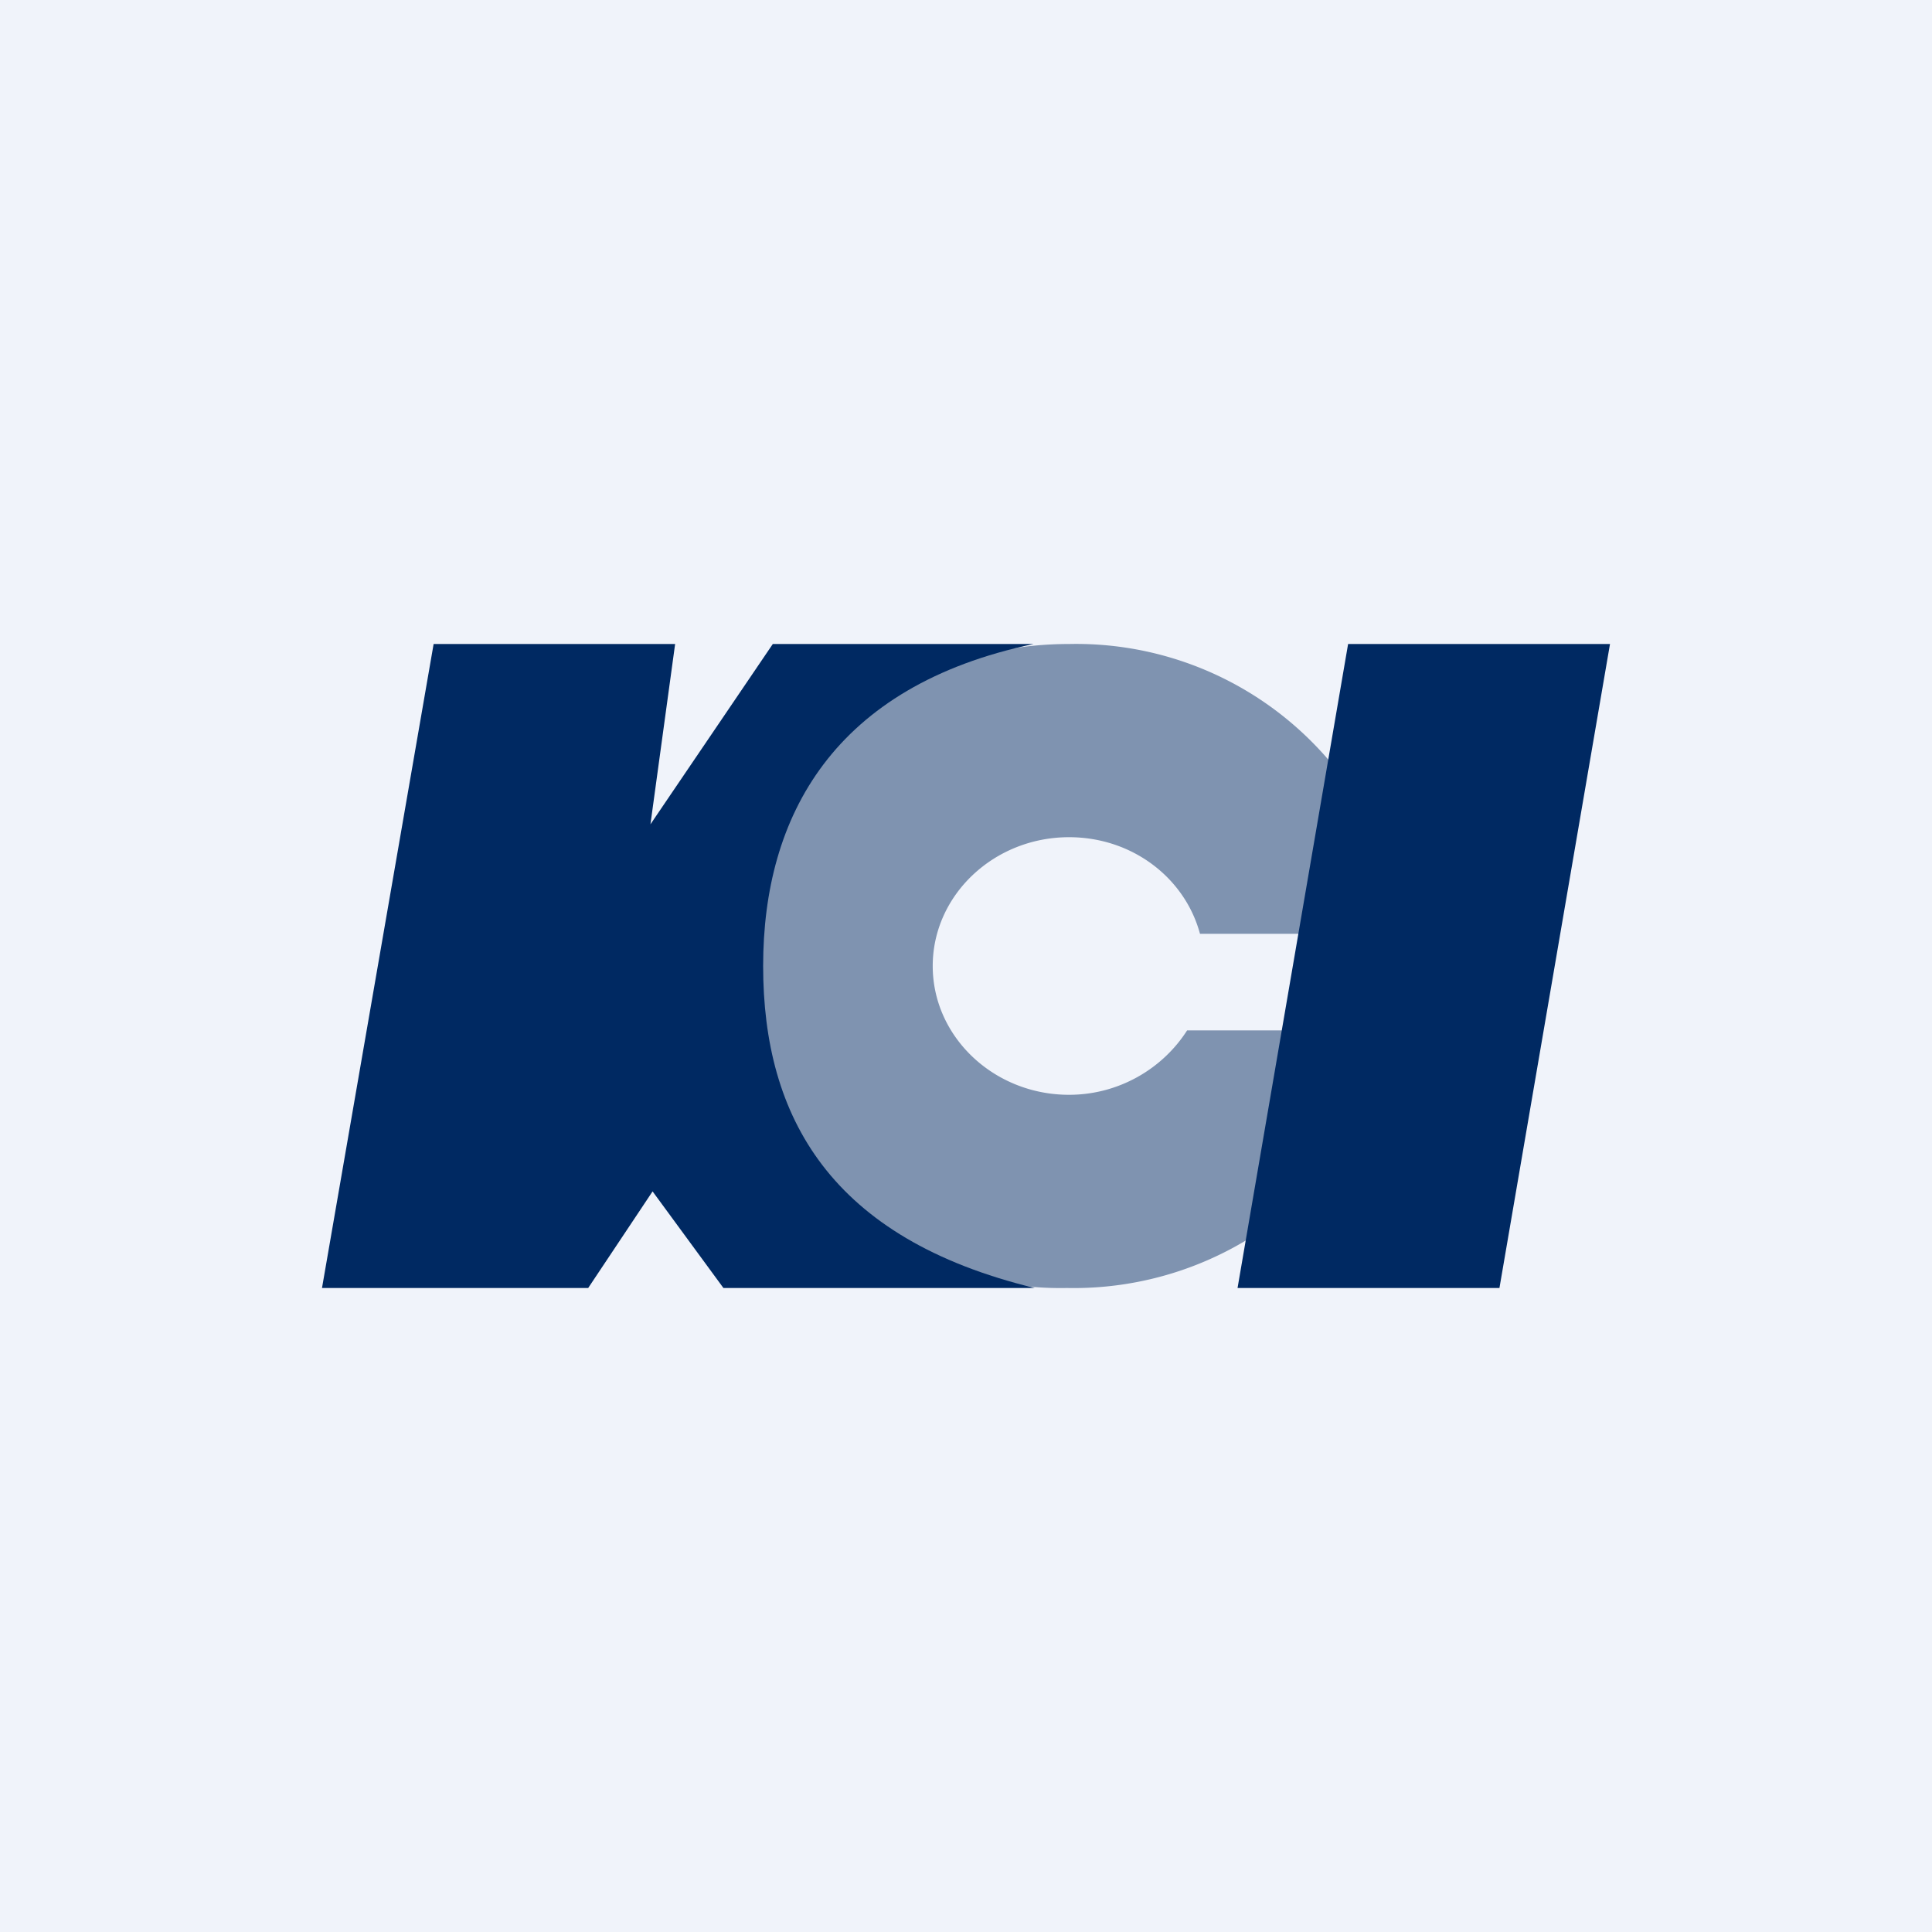<!-- by TradingView --><svg width="18" height="18" viewBox="0 0 18 18" xmlns="http://www.w3.org/2000/svg"><path fill="#F0F3FA" d="M0 0h18v18H0z"/><path d="M13.04 9.6a3.12 3.12 0 0 1-3.1 2.4A3.08 3.08 0 0 1 6.8 9c0-1.66 1.41-3 3.16-3a3.1 3.1 0 0 1 3.14 2.7h-1.92c-.14-.52-.63-.9-1.22-.9-.7 0-1.27.54-1.27 1.2 0 .66.57 1.2 1.27 1.2.46 0 .87-.24 1.1-.6h2Z" fill="#7F93B0"/><path d="M12.56 6H15l-1.03 6h-2.44l1.03-6ZM6.3 6H4.04L3 12h2.48l.6-.9.66.9h2.9c-1.9-.46-2.53-1.59-2.53-3 0-1.4.66-2.61 2.52-3H7.2L6.06 7.68 6.29 6Z" fill="#002962"/></svg>